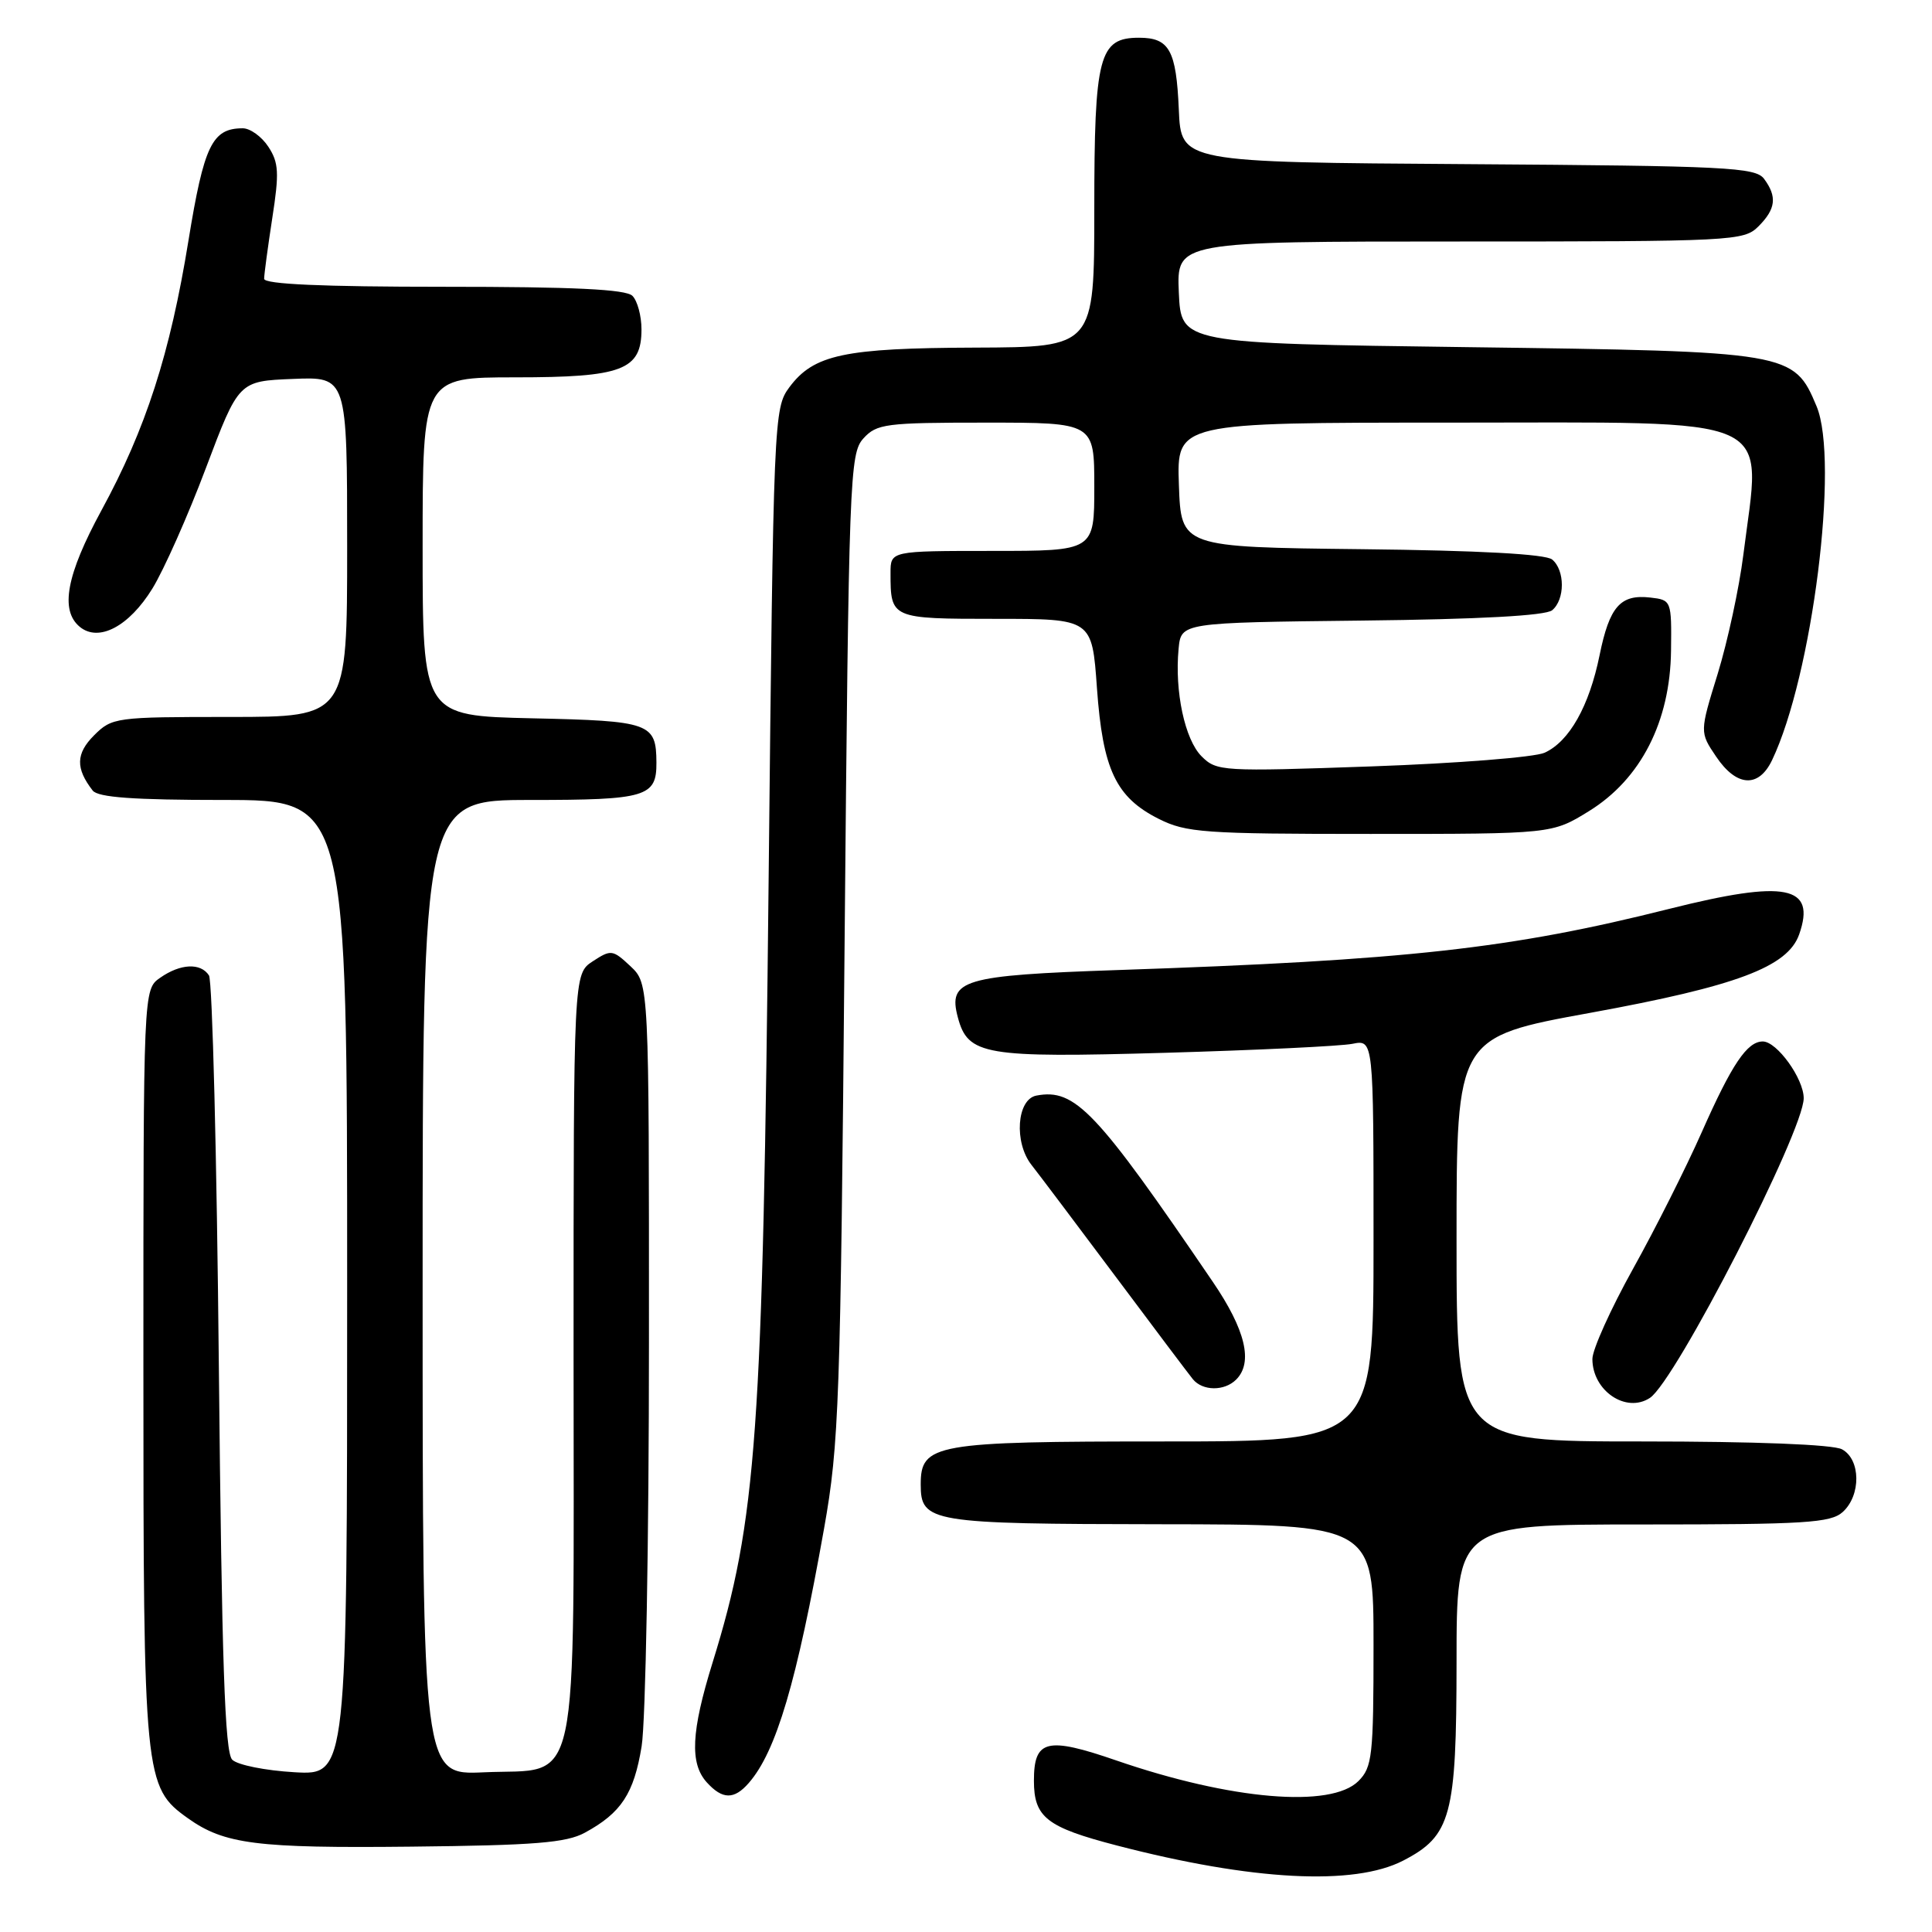 <?xml version="1.0" encoding="UTF-8" standalone="no"?>
<!DOCTYPE svg PUBLIC "-//W3C//DTD SVG 1.1//EN" "http://www.w3.org/Graphics/SVG/1.1/DTD/svg11.dtd" >
<svg xmlns="http://www.w3.org/2000/svg" xmlns:xlink="http://www.w3.org/1999/xlink" version="1.1" viewBox="0 0 256 256">
 <g >
 <path fill="currentColor"
d=" M 185.93 246.54 C 192.29 243.25 192.99 240.63 193.00 220.25 C 193.00 202.00 193.00 202.00 217.67 202.00 C 239.22 202.00 242.57 201.79 244.17 200.35 C 246.62 198.13 246.56 193.37 244.07 192.04 C 242.88 191.40 232.59 191.00 217.57 191.00 C 193.00 191.00 193.00 191.00 193.00 164.22 C 193.00 137.43 193.00 137.43 210.75 134.20 C 230.10 130.67 236.88 128.13 238.40 123.81 C 240.67 117.34 236.63 116.55 221.18 120.43 C 200.19 125.71 186.43 127.24 148.00 128.54 C 127.55 129.24 125.59 129.82 126.92 134.81 C 128.26 139.82 130.41 140.19 154.46 139.50 C 166.54 139.15 177.67 138.62 179.21 138.31 C 182.00 137.75 182.00 137.75 182.00 164.38 C 182.00 191.00 182.00 191.00 154.22 191.00 C 123.80 191.00 122.00 191.32 122.00 196.70 C 122.00 201.73 123.24 201.93 153.75 201.97 C 182.00 202.00 182.00 202.00 182.00 218.00 C 182.00 232.67 181.83 234.17 180.00 236.00 C 176.37 239.63 163.10 238.50 147.92 233.27 C 138.70 230.09 137.00 230.51 137.00 235.95 C 137.00 240.81 138.68 242.12 148.00 244.54 C 165.93 249.20 179.41 249.91 185.93 246.54 Z  M 77.50 242.84 C 82.32 240.22 84.00 237.66 85.02 231.39 C 85.55 228.15 85.99 204.09 85.99 177.92 C 86.00 130.35 86.00 130.35 83.54 128.03 C 81.18 125.82 80.96 125.80 78.54 127.38 C 76.00 129.05 76.00 129.05 76.00 179.41 C 76.00 239.05 77.03 234.26 64.10 234.84 C 56.00 235.21 56.00 235.21 56.00 170.61 C 56.00 106.00 56.00 106.00 70.30 106.00 C 85.62 106.00 87.01 105.59 86.98 101.05 C 86.95 95.80 86.19 95.52 70.54 95.18 C 56.00 94.85 56.00 94.85 56.00 72.43 C 56.00 50.00 56.00 50.00 68.28 50.00 C 82.48 50.00 85.00 49.04 85.00 43.64 C 85.00 41.86 84.46 39.86 83.80 39.20 C 82.93 38.33 75.98 38.00 58.80 38.00 C 42.72 38.00 35.00 37.66 35.00 36.94 C 35.00 36.36 35.49 32.74 36.08 28.89 C 37.01 22.92 36.94 21.55 35.56 19.45 C 34.68 18.10 33.15 17.00 32.17 17.00 C 28.11 17.00 27.03 19.24 24.97 31.89 C 22.54 46.87 19.33 56.82 13.43 67.65 C 8.80 76.17 7.93 80.86 10.56 83.05 C 13.07 85.13 17.09 83.02 20.19 77.99 C 21.71 75.52 24.91 68.33 27.29 62.00 C 31.63 50.50 31.63 50.50 38.81 50.21 C 46.00 49.91 46.00 49.91 46.00 72.46 C 46.00 95.00 46.00 95.00 30.45 95.00 C 15.30 95.00 14.85 95.06 12.46 97.44 C 10.05 99.86 10.00 101.81 12.28 104.75 C 12.98 105.66 17.70 106.00 29.62 106.00 C 46.00 106.00 46.00 106.00 46.00 170.61 C 46.00 235.23 46.00 235.23 39.02 234.83 C 35.18 234.61 31.47 233.87 30.77 233.17 C 29.79 232.19 29.39 220.28 29.00 181.20 C 28.73 153.32 28.14 129.94 27.69 129.25 C 26.59 127.55 23.90 127.68 21.22 129.56 C 19.00 131.11 19.00 131.11 19.00 181.04 C 19.00 235.71 19.11 236.80 24.90 240.93 C 29.73 244.37 34.00 244.91 54.50 244.69 C 70.83 244.52 75.05 244.18 77.50 242.84 Z  M 99.22 236.25 C 102.86 232.07 105.57 222.90 109.20 202.50 C 111.18 191.35 111.37 185.90 111.91 125.35 C 112.47 63.14 112.59 60.11 114.40 58.10 C 116.17 56.15 117.34 56.00 130.65 56.00 C 145.00 56.00 145.00 56.00 145.00 64.50 C 145.00 73.00 145.00 73.00 131.50 73.00 C 118.00 73.00 118.00 73.00 118.00 75.92 C 118.00 81.97 118.06 82.00 131.96 82.00 C 144.70 82.00 144.70 82.00 145.35 91.16 C 146.12 101.96 147.85 105.64 153.53 108.50 C 157.17 110.33 159.49 110.50 181.58 110.50 C 205.66 110.50 205.66 110.50 210.56 107.47 C 217.42 103.23 221.31 95.61 221.42 86.22 C 221.50 79.58 221.47 79.50 218.69 79.18 C 214.71 78.72 213.27 80.35 211.95 86.83 C 210.58 93.57 207.94 98.25 204.67 99.74 C 203.36 100.34 193.06 101.15 181.78 101.55 C 161.90 102.25 161.21 102.21 159.21 100.21 C 157.00 98.00 155.63 91.62 156.17 85.97 C 156.50 82.50 156.50 82.50 180.42 82.23 C 196.02 82.06 204.80 81.58 205.67 80.86 C 207.38 79.44 207.38 75.56 205.67 74.14 C 204.80 73.42 196.02 72.94 180.42 72.77 C 156.50 72.50 156.50 72.50 156.21 64.25 C 155.92 56.00 155.92 56.00 191.96 56.00 C 236.40 56.00 233.37 54.64 231.00 73.53 C 230.45 77.91 228.92 84.99 227.61 89.26 C 225.21 97.02 225.21 97.02 227.40 100.26 C 230.09 104.26 233.02 104.45 234.80 100.74 C 240.15 89.56 243.74 61.06 240.70 53.82 C 237.69 46.64 237.26 46.56 194.50 46.00 C 156.50 45.50 156.50 45.50 156.20 38.75 C 155.91 32.00 155.91 32.00 193.45 32.00 C 229.67 32.00 231.07 31.93 233.00 30.00 C 235.31 27.69 235.50 26.06 233.75 23.70 C 232.62 22.17 228.81 21.98 194.50 21.75 C 156.50 21.50 156.50 21.50 156.20 14.54 C 155.86 6.65 154.95 5.00 150.93 5.00 C 145.62 5.00 145.00 7.37 145.00 27.72 C 145.00 46.00 145.00 46.00 129.25 46.06 C 111.84 46.12 107.82 46.98 104.59 51.32 C 102.54 54.09 102.49 55.30 101.85 116.32 C 101.08 190.12 100.27 201.43 94.42 220.30 C 91.58 229.46 91.38 233.65 93.65 236.17 C 95.73 238.46 97.27 238.49 99.22 236.25 Z  M 218.62 185.23 C 222.01 183.01 239.00 149.89 239.00 145.52 C 239.00 142.92 235.45 138.00 233.58 138.00 C 231.50 138.00 229.48 141.01 225.50 150.00 C 223.43 154.68 219.33 162.84 216.37 168.15 C 213.42 173.46 211.00 178.82 211.00 180.07 C 211.00 184.28 215.46 187.31 218.62 185.23 Z  M 163.80 182.80 C 166.07 180.53 165.04 176.21 160.69 169.83 C 145.25 147.15 142.46 144.20 137.33 145.17 C 134.73 145.66 134.33 151.37 136.68 154.36 C 137.68 155.63 142.67 162.26 147.77 169.08 C 152.87 175.91 157.50 182.06 158.06 182.75 C 159.35 184.33 162.24 184.36 163.80 182.80 Z "/>
</g>
</svg>